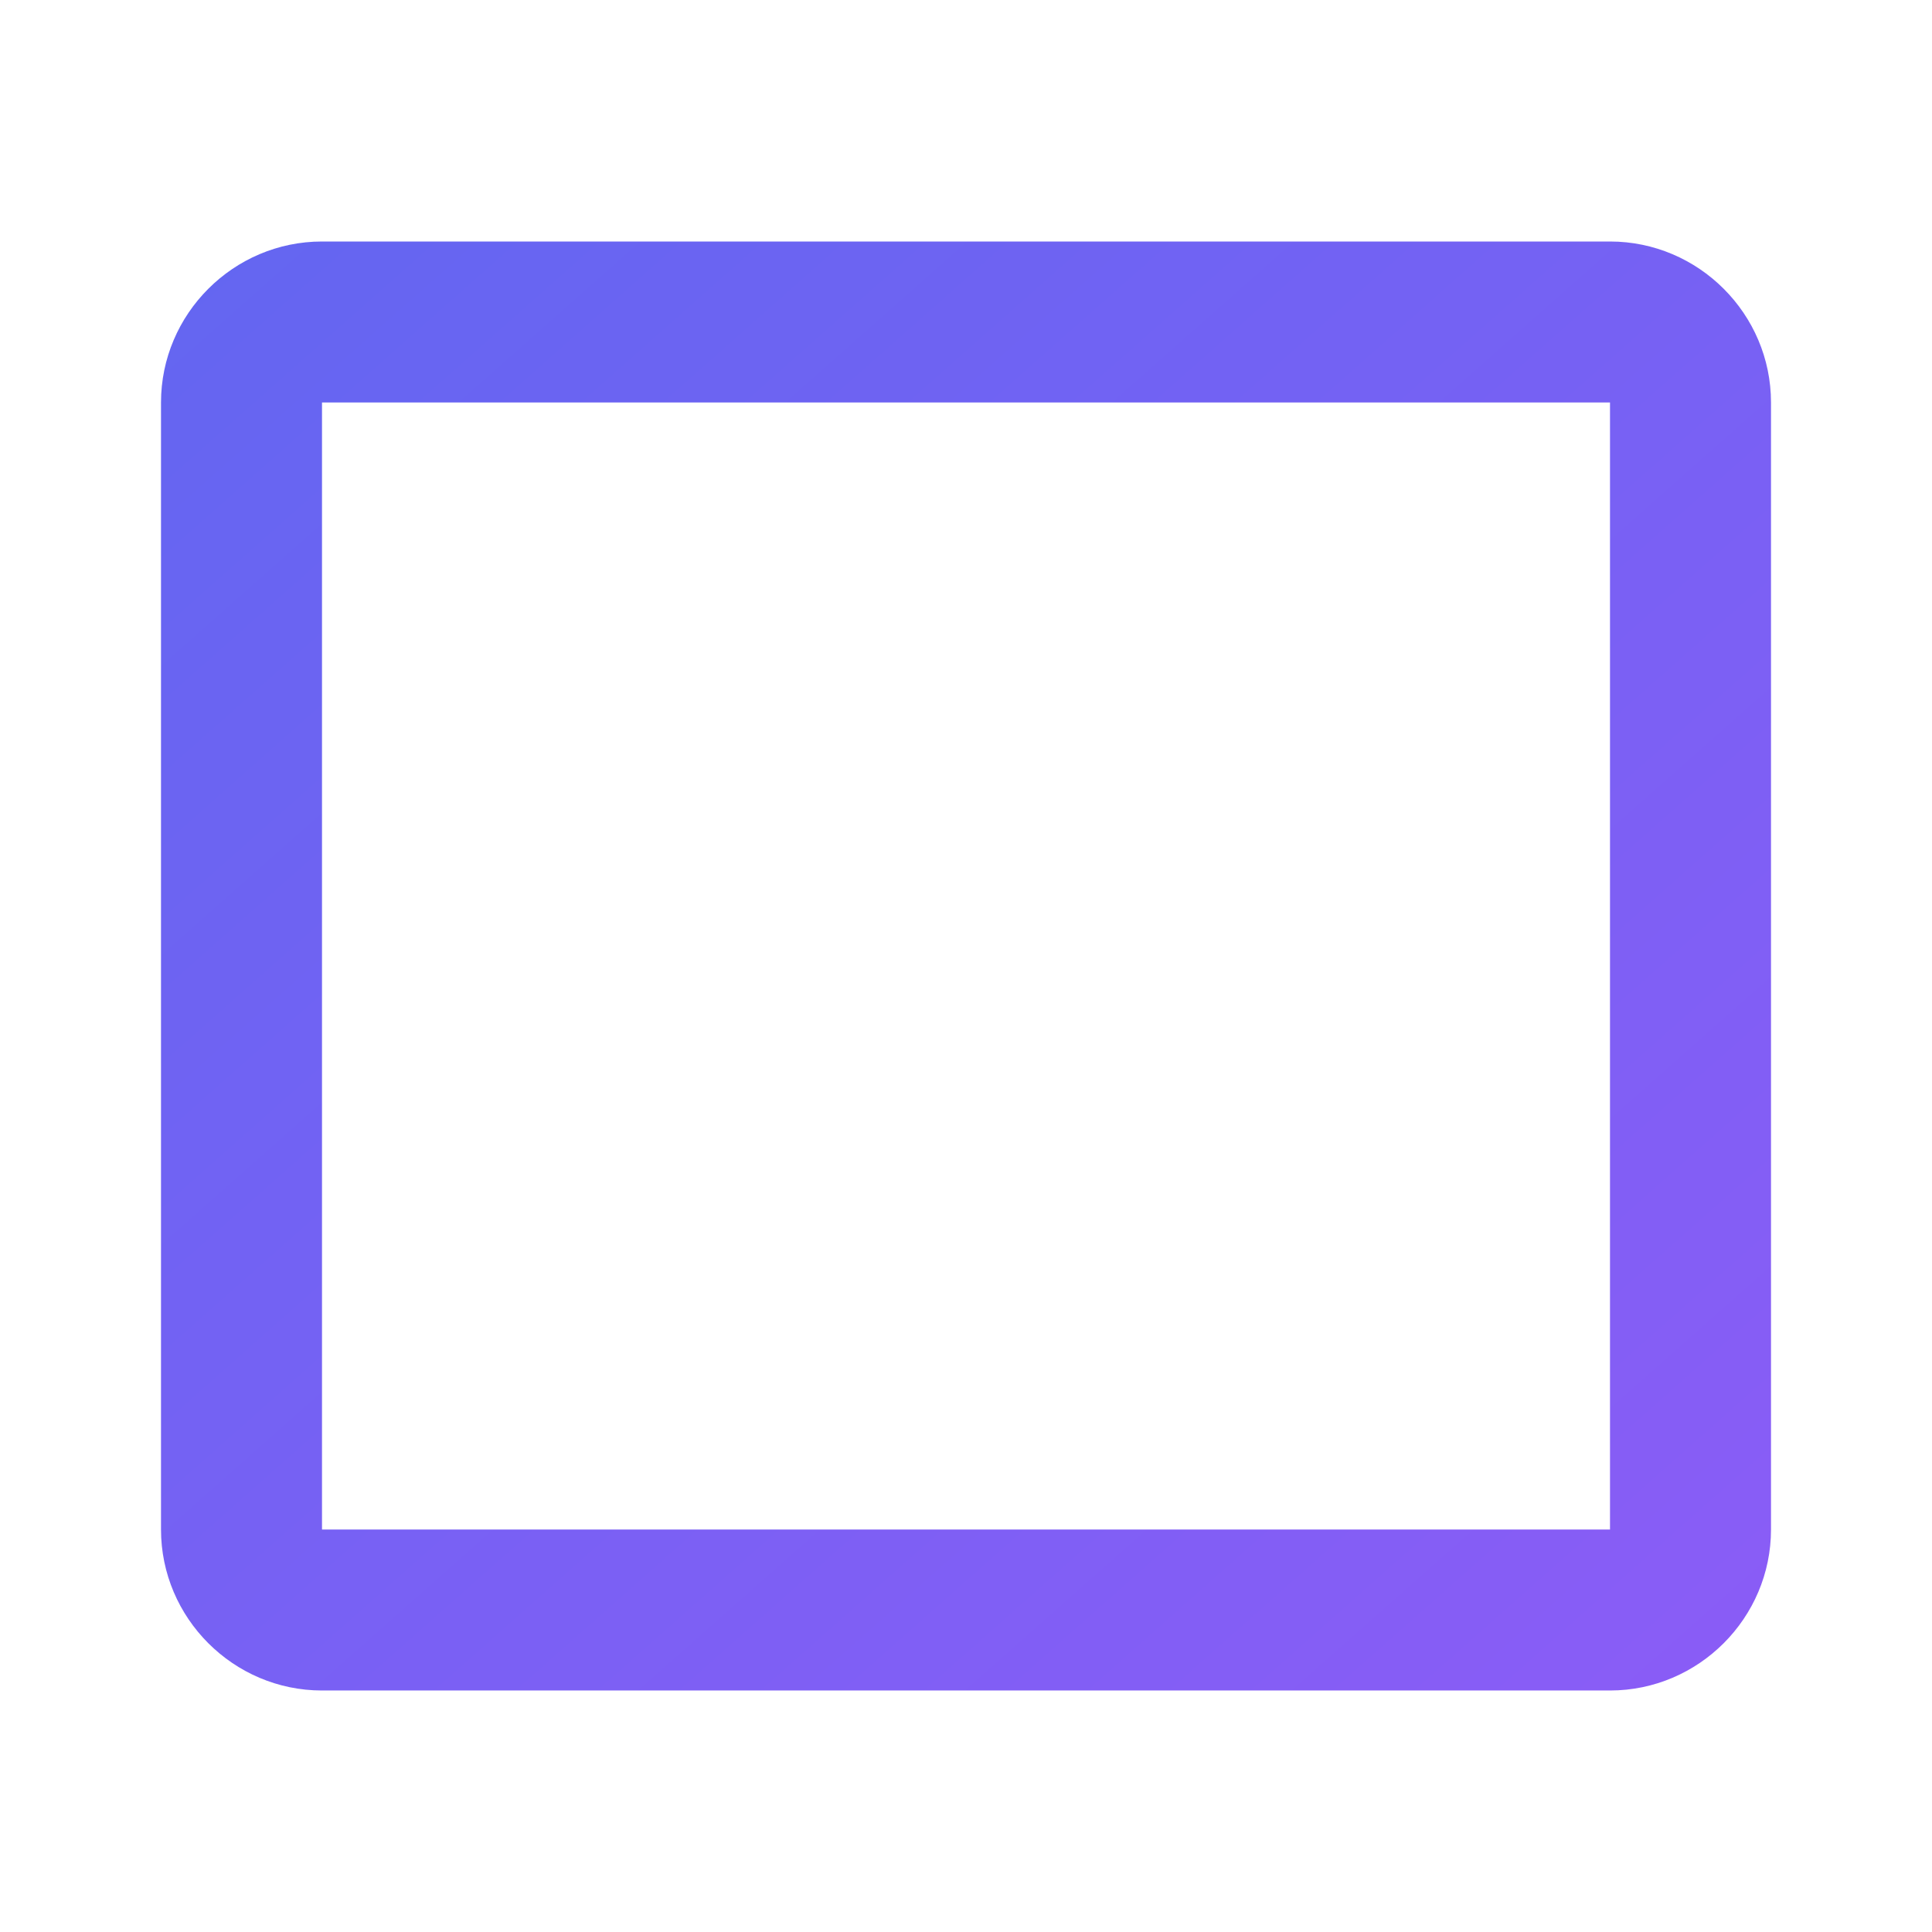 <svg xmlns="http://www.w3.org/2000/svg" width="32" height="32" viewBox="0 0 24 24">
  <defs>
    <linearGradient id="logoGradient" x1="0%" y1="0%" x2="100%" y2="100%">
      <stop offset="0%" stop-color="#6366f1" />
      <stop offset="100%" stop-color="#8b5cf6" />
    </linearGradient>
    <filter id="shadow" x="-20%" y="-20%" width="140%" height="140%">
      <feDropShadow dx="0" dy="1" stdDeviation="0.5" flood-color="#000" flood-opacity="0.3"/>
    </filter>
  </defs>
  <g filter="url(#shadow)">
    <path fill="url(#logoGradient)" d="M20 3H4c-1.1 0-2 .9-2 2v14c0 1.1.9 2 2 2h16c1.1 0 2-.9 2-2V5c0-1.1-.9-2-2-2zm0 16H4V5h16v14z"/>
    <path fill="white" opacity="0.9" d="M16 10.8l-3.55 2.15c-.12.07-.25.07-.35 0L8.5 10.8c-.14-.08-.14-.27 0-.35l3.6-2.18c.12-.07.25-.07.35 0l3.55 2.18c.14.08.14.27 0 .35z"/>
    <path fill="white" opacity="0.7" d="M8 14h8v1H8z"/>
    <path fill="white" opacity="0.8" d="M8 12h8v1H8z"/>
    <circle cx="12" cy="7.5" r="1" fill="white"/>
  </g>
</svg> 